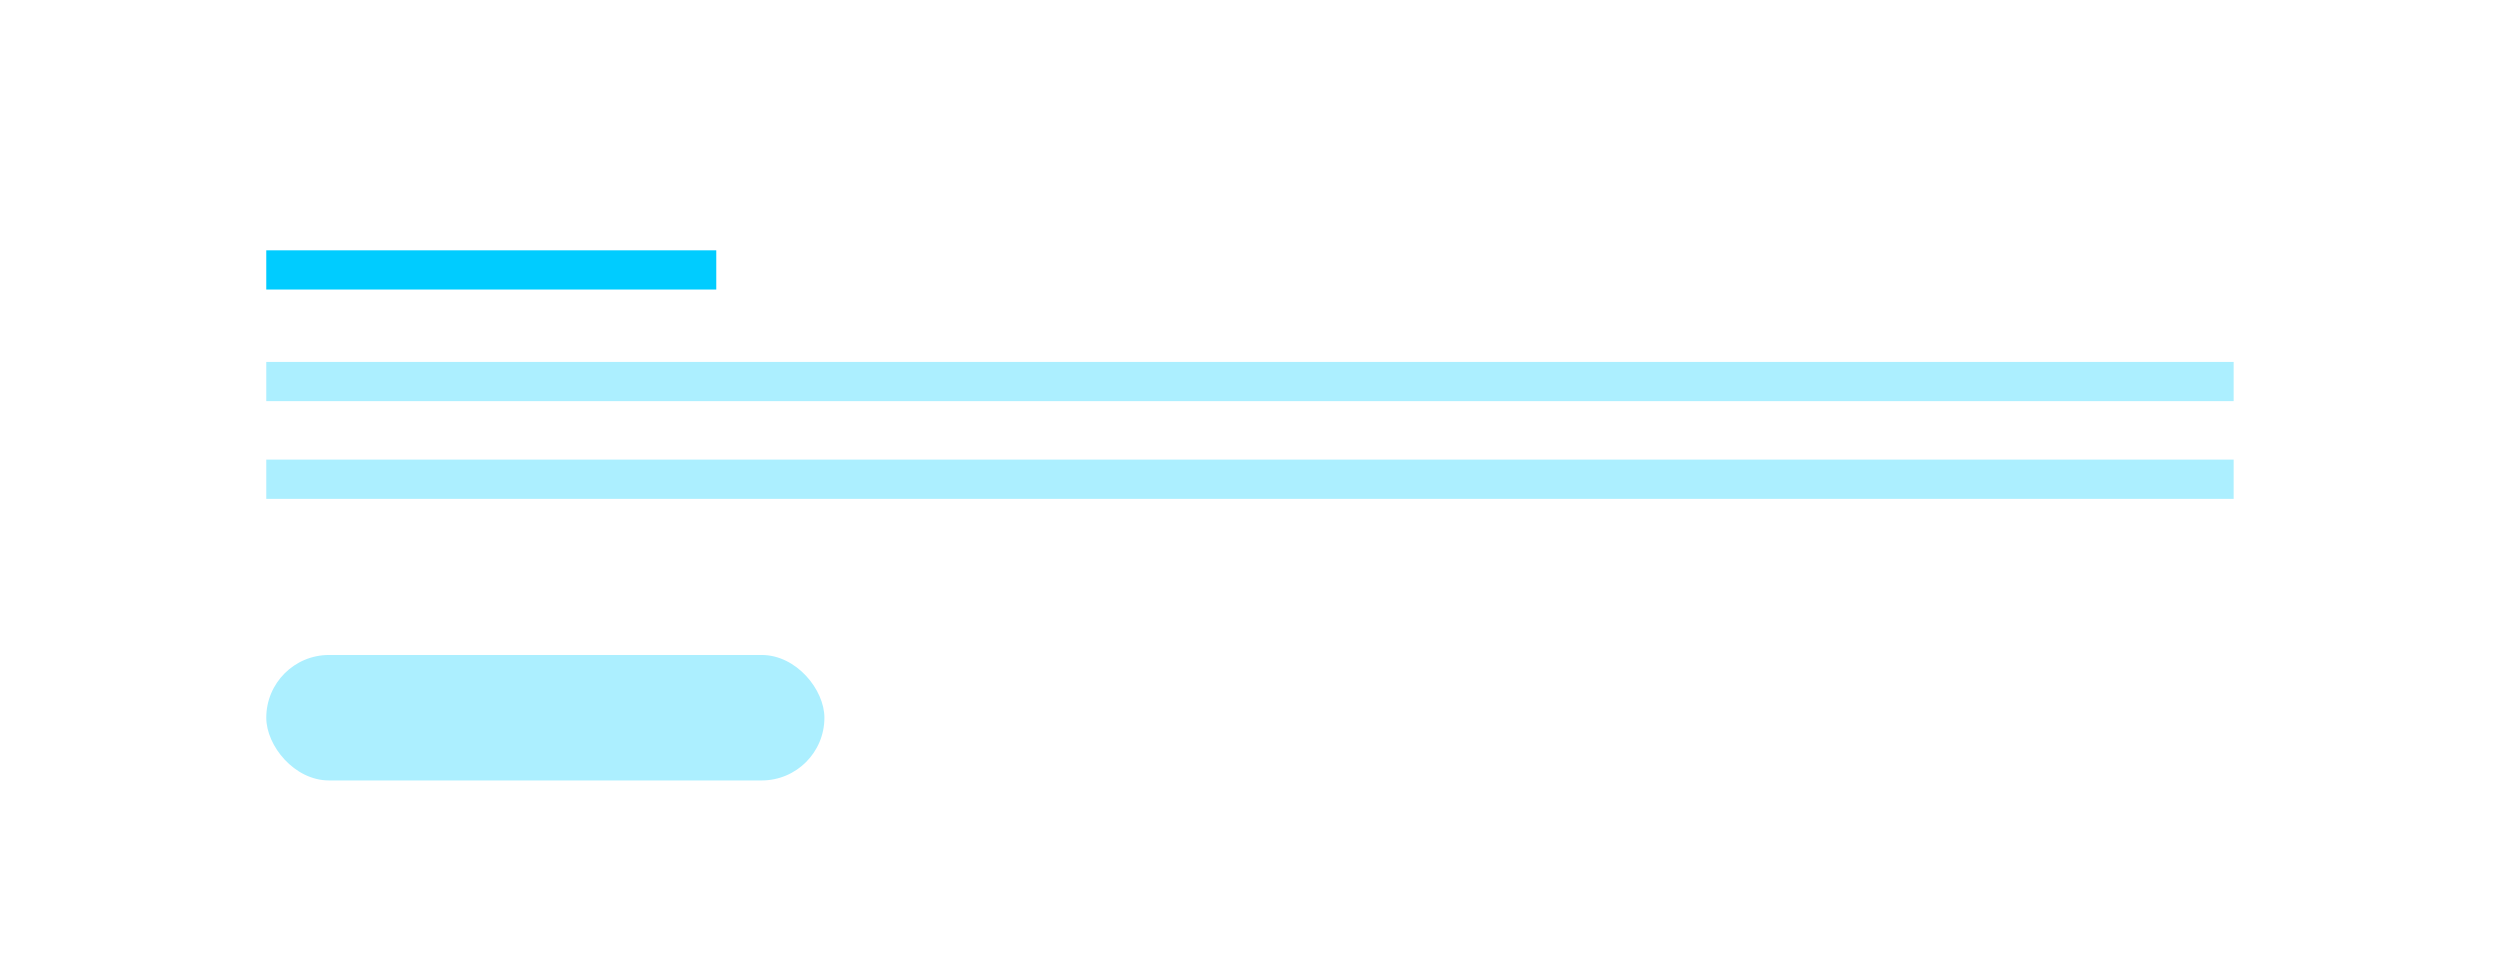 <svg xmlns="http://www.w3.org/2000/svg" width="179.167" height="69.127" viewBox="106 153 179.167 69.127">
  <g fill="none" fill-rule="evenodd" transform="translate(105.083 125.94)">
    <rect width="40" height="8.992" x="20" y="74" fill="#acefff" rx="4.496"/>
    <path fill="#acefff" d="M20 53h140.996v2.81H20zm0 7h140.996v2.81H20z"/>
    <path fill="#0cf" d="M20 45h32.25v2.81H20z"/>
  </g>
</svg>
